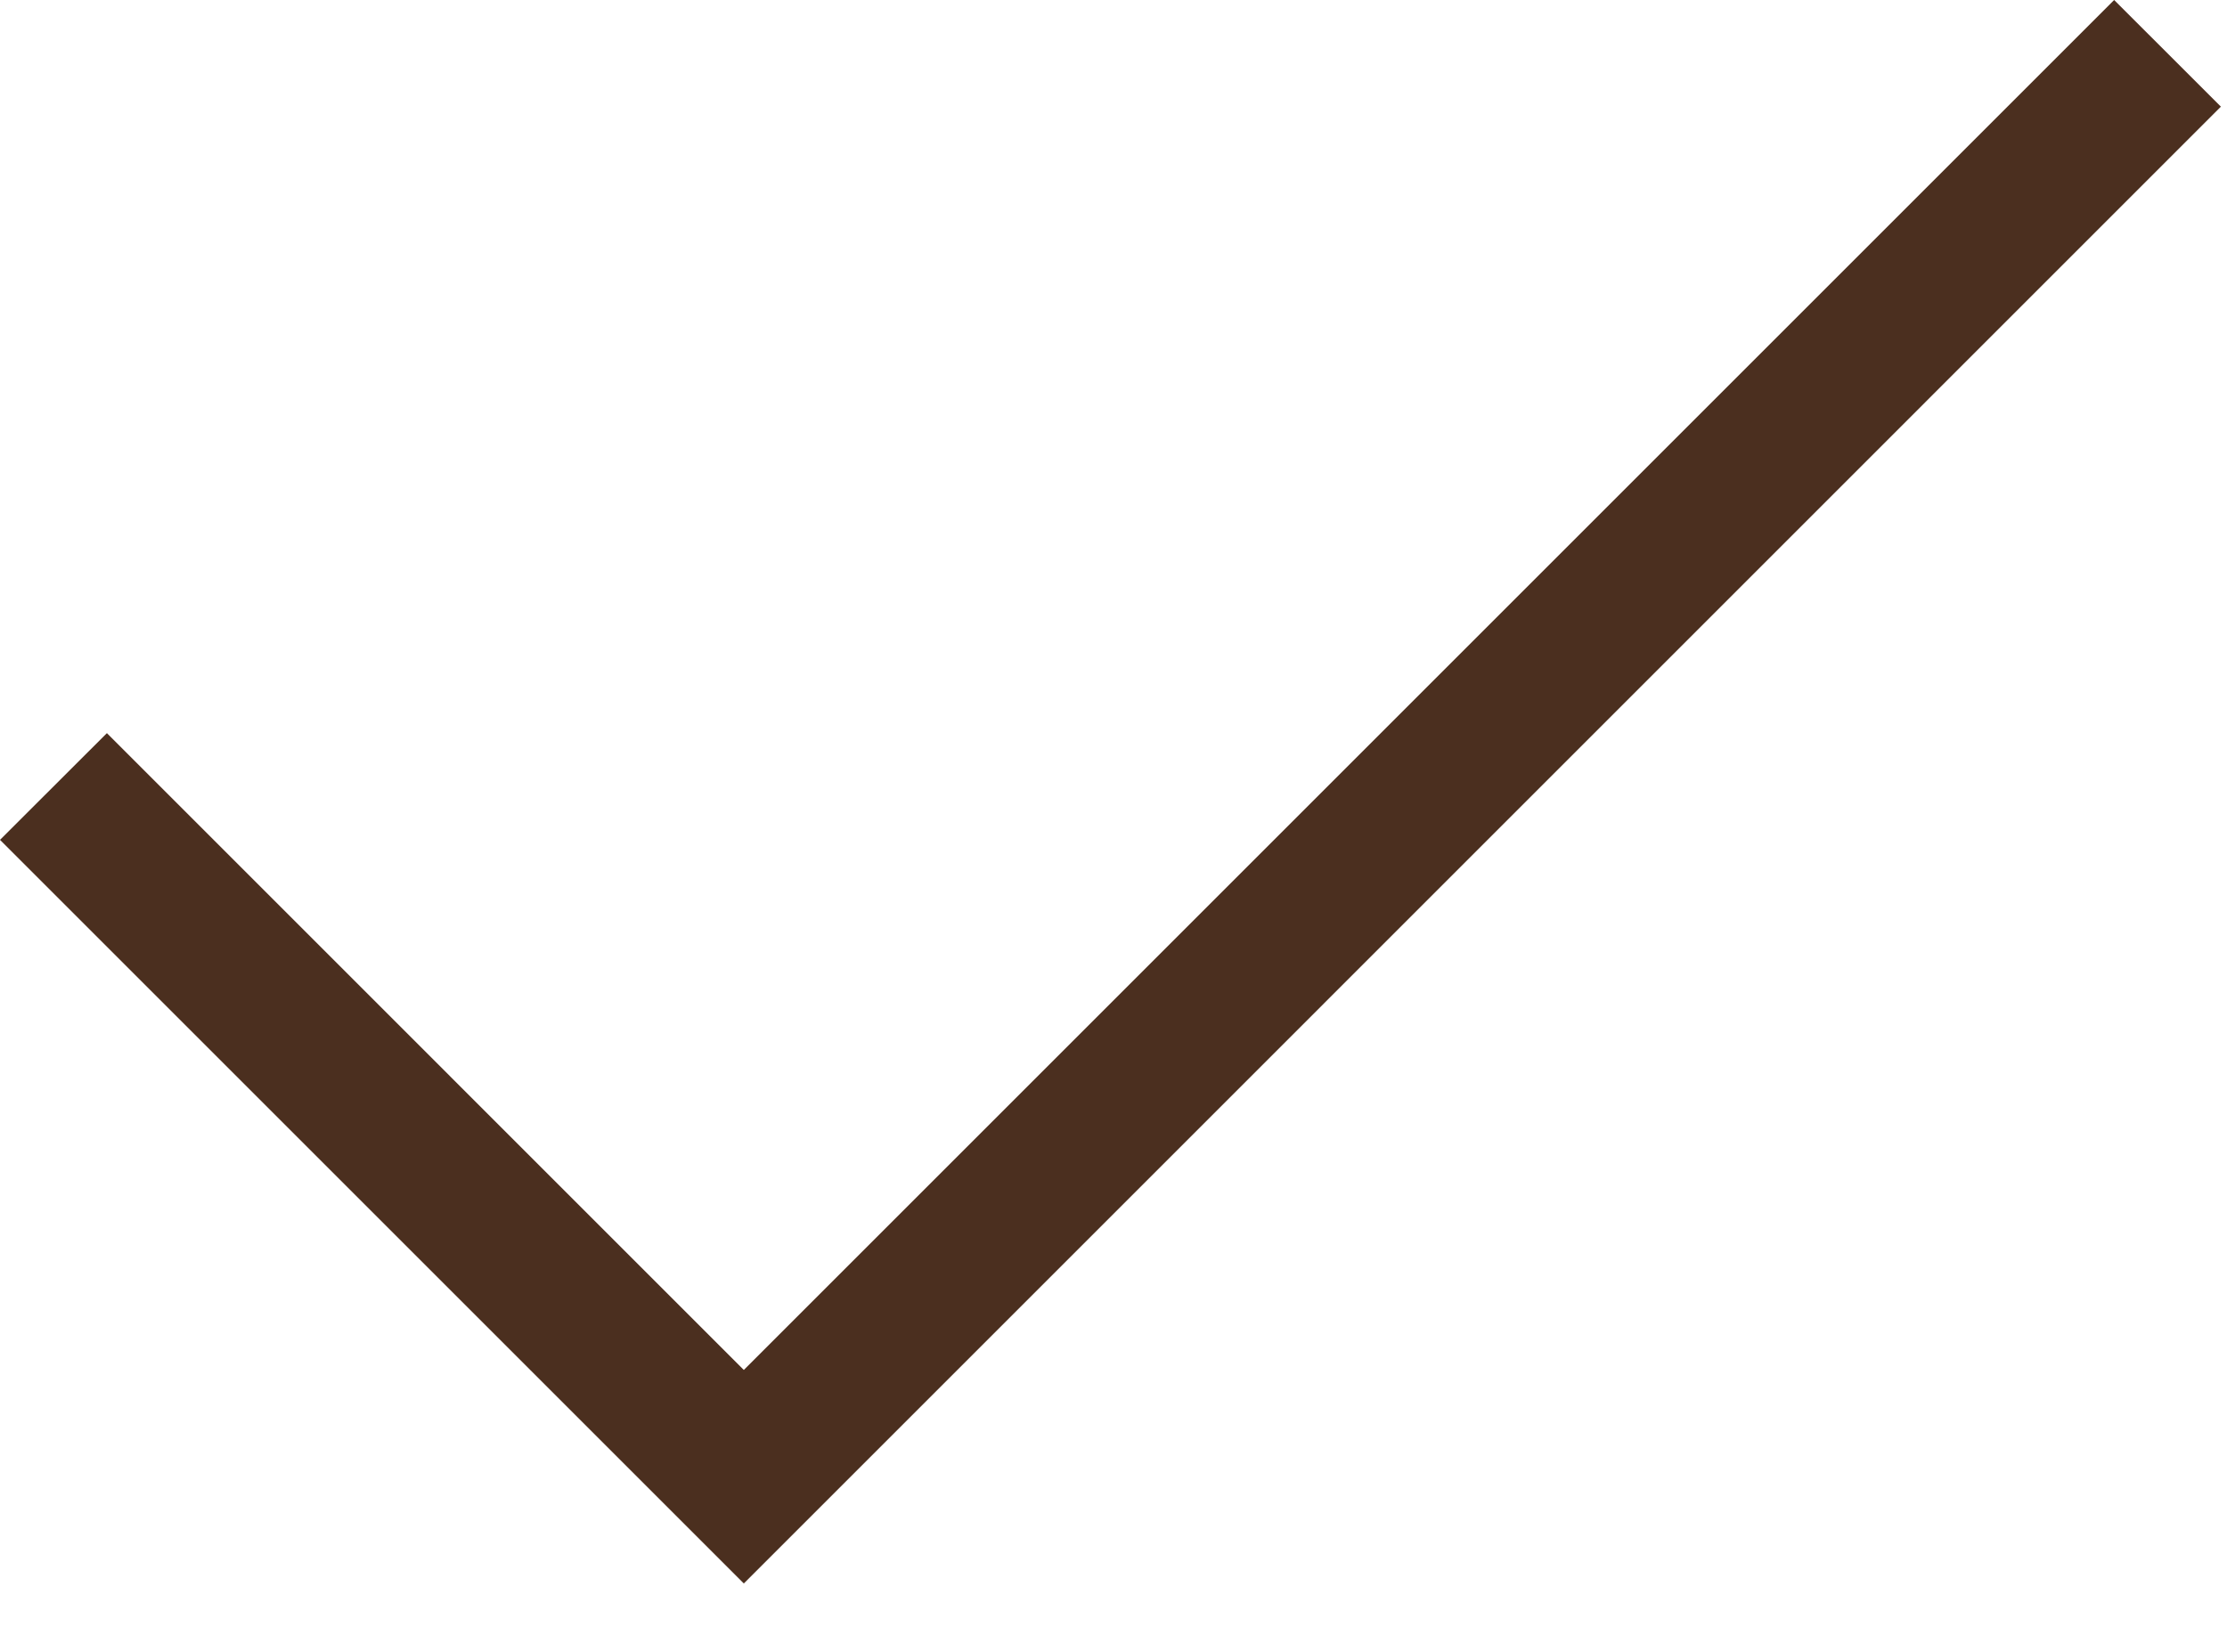 <svg width="31" height="23" viewBox="0 0 31 23" fill="none" xmlns="http://www.w3.org/2000/svg">
<path d="M10.354 22.048L0 11.694L1.488 10.208L10.354 19.075L29.429 0L30.915 1.485L10.354 22.048Z" fill="#4B2F1F"/>
</svg>
